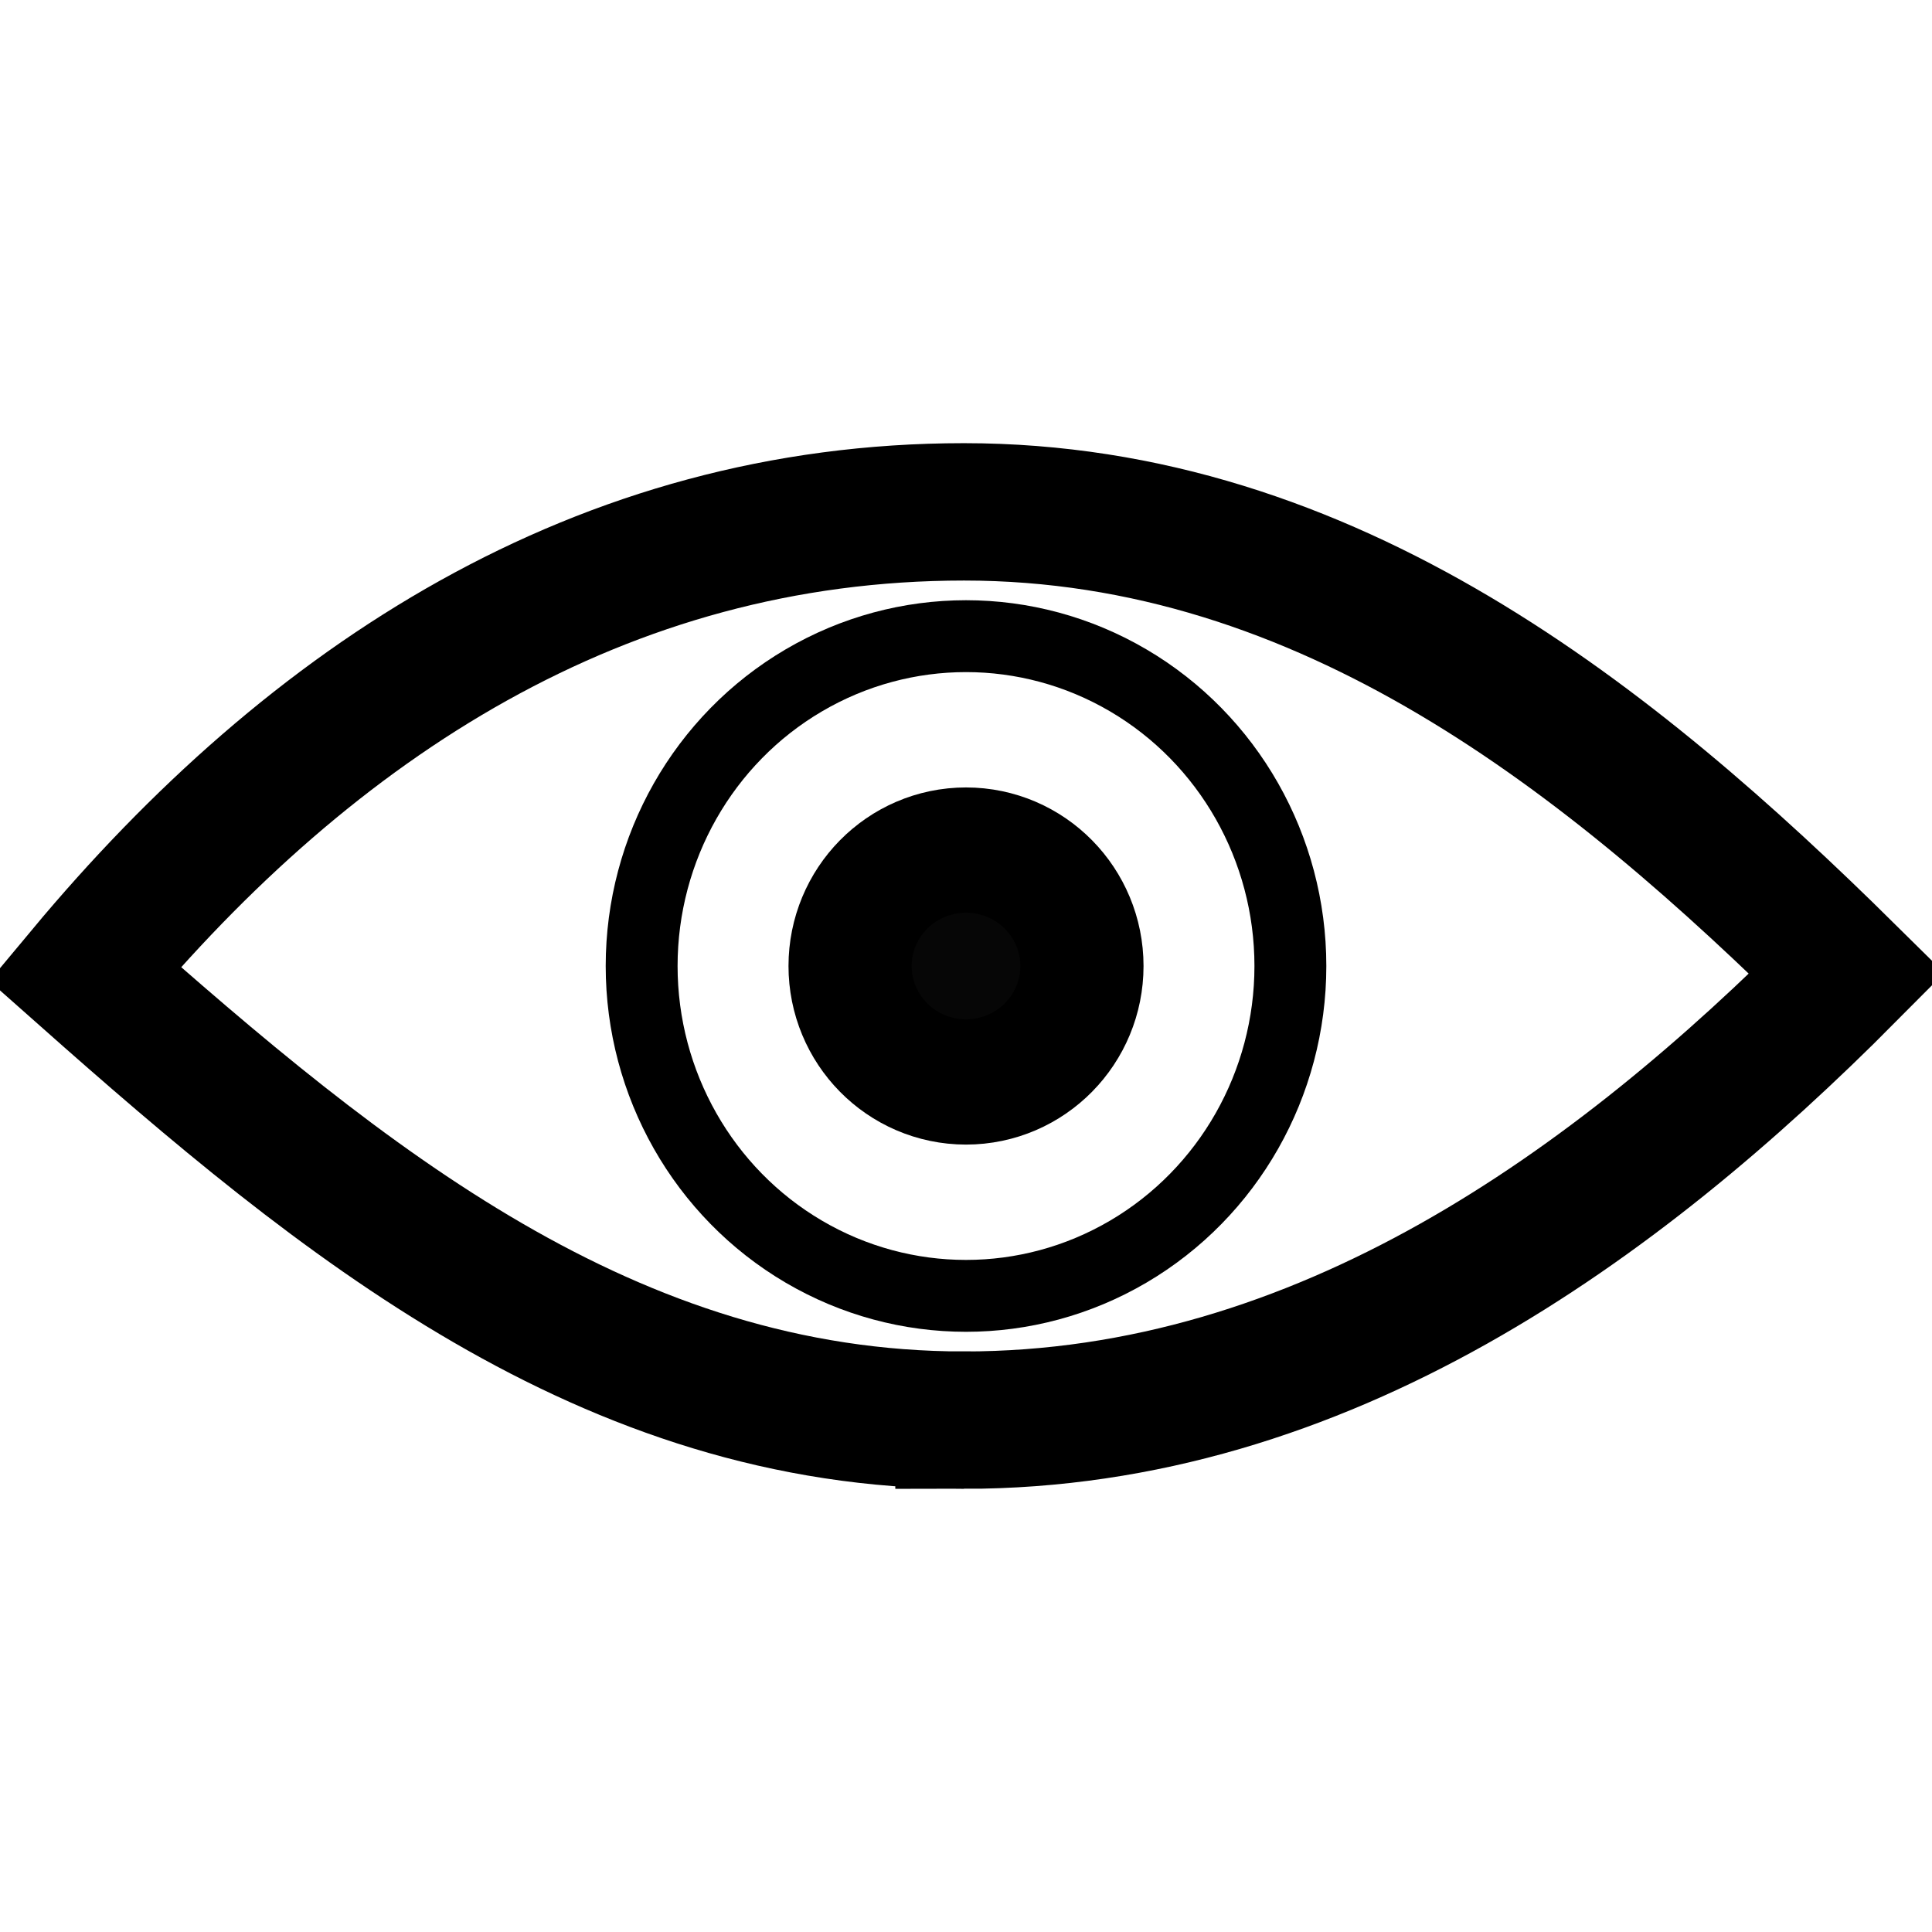 <?xml version="1.0" encoding="UTF-8"?>
<svg width="256" height="256" version="1.1" viewBox="0 0 67.733 67.733">
 <g stroke="#000">
  <path d="m33.796 49.788c-12.476 0-21.775-7.628-30.825-15.65 7.963-9.56 18.109-16.193 30.825-16.193 12.79 0 22.71 8.029 30.959 16.18-8.087 8.141-18.396 15.663-30.959 15.663z" fill="none" stroke-width="4.816"/>
  <ellipse cx="33.867" cy="33.867" rx="11.372" ry="11.564" fill="none" stroke-width="2.52"/>
  <ellipse cx="33.867" cy="33.867" rx="2.159" ry="2.196" fill="#060606" stroke-width="8.129"/>
 </g>
</svg>
